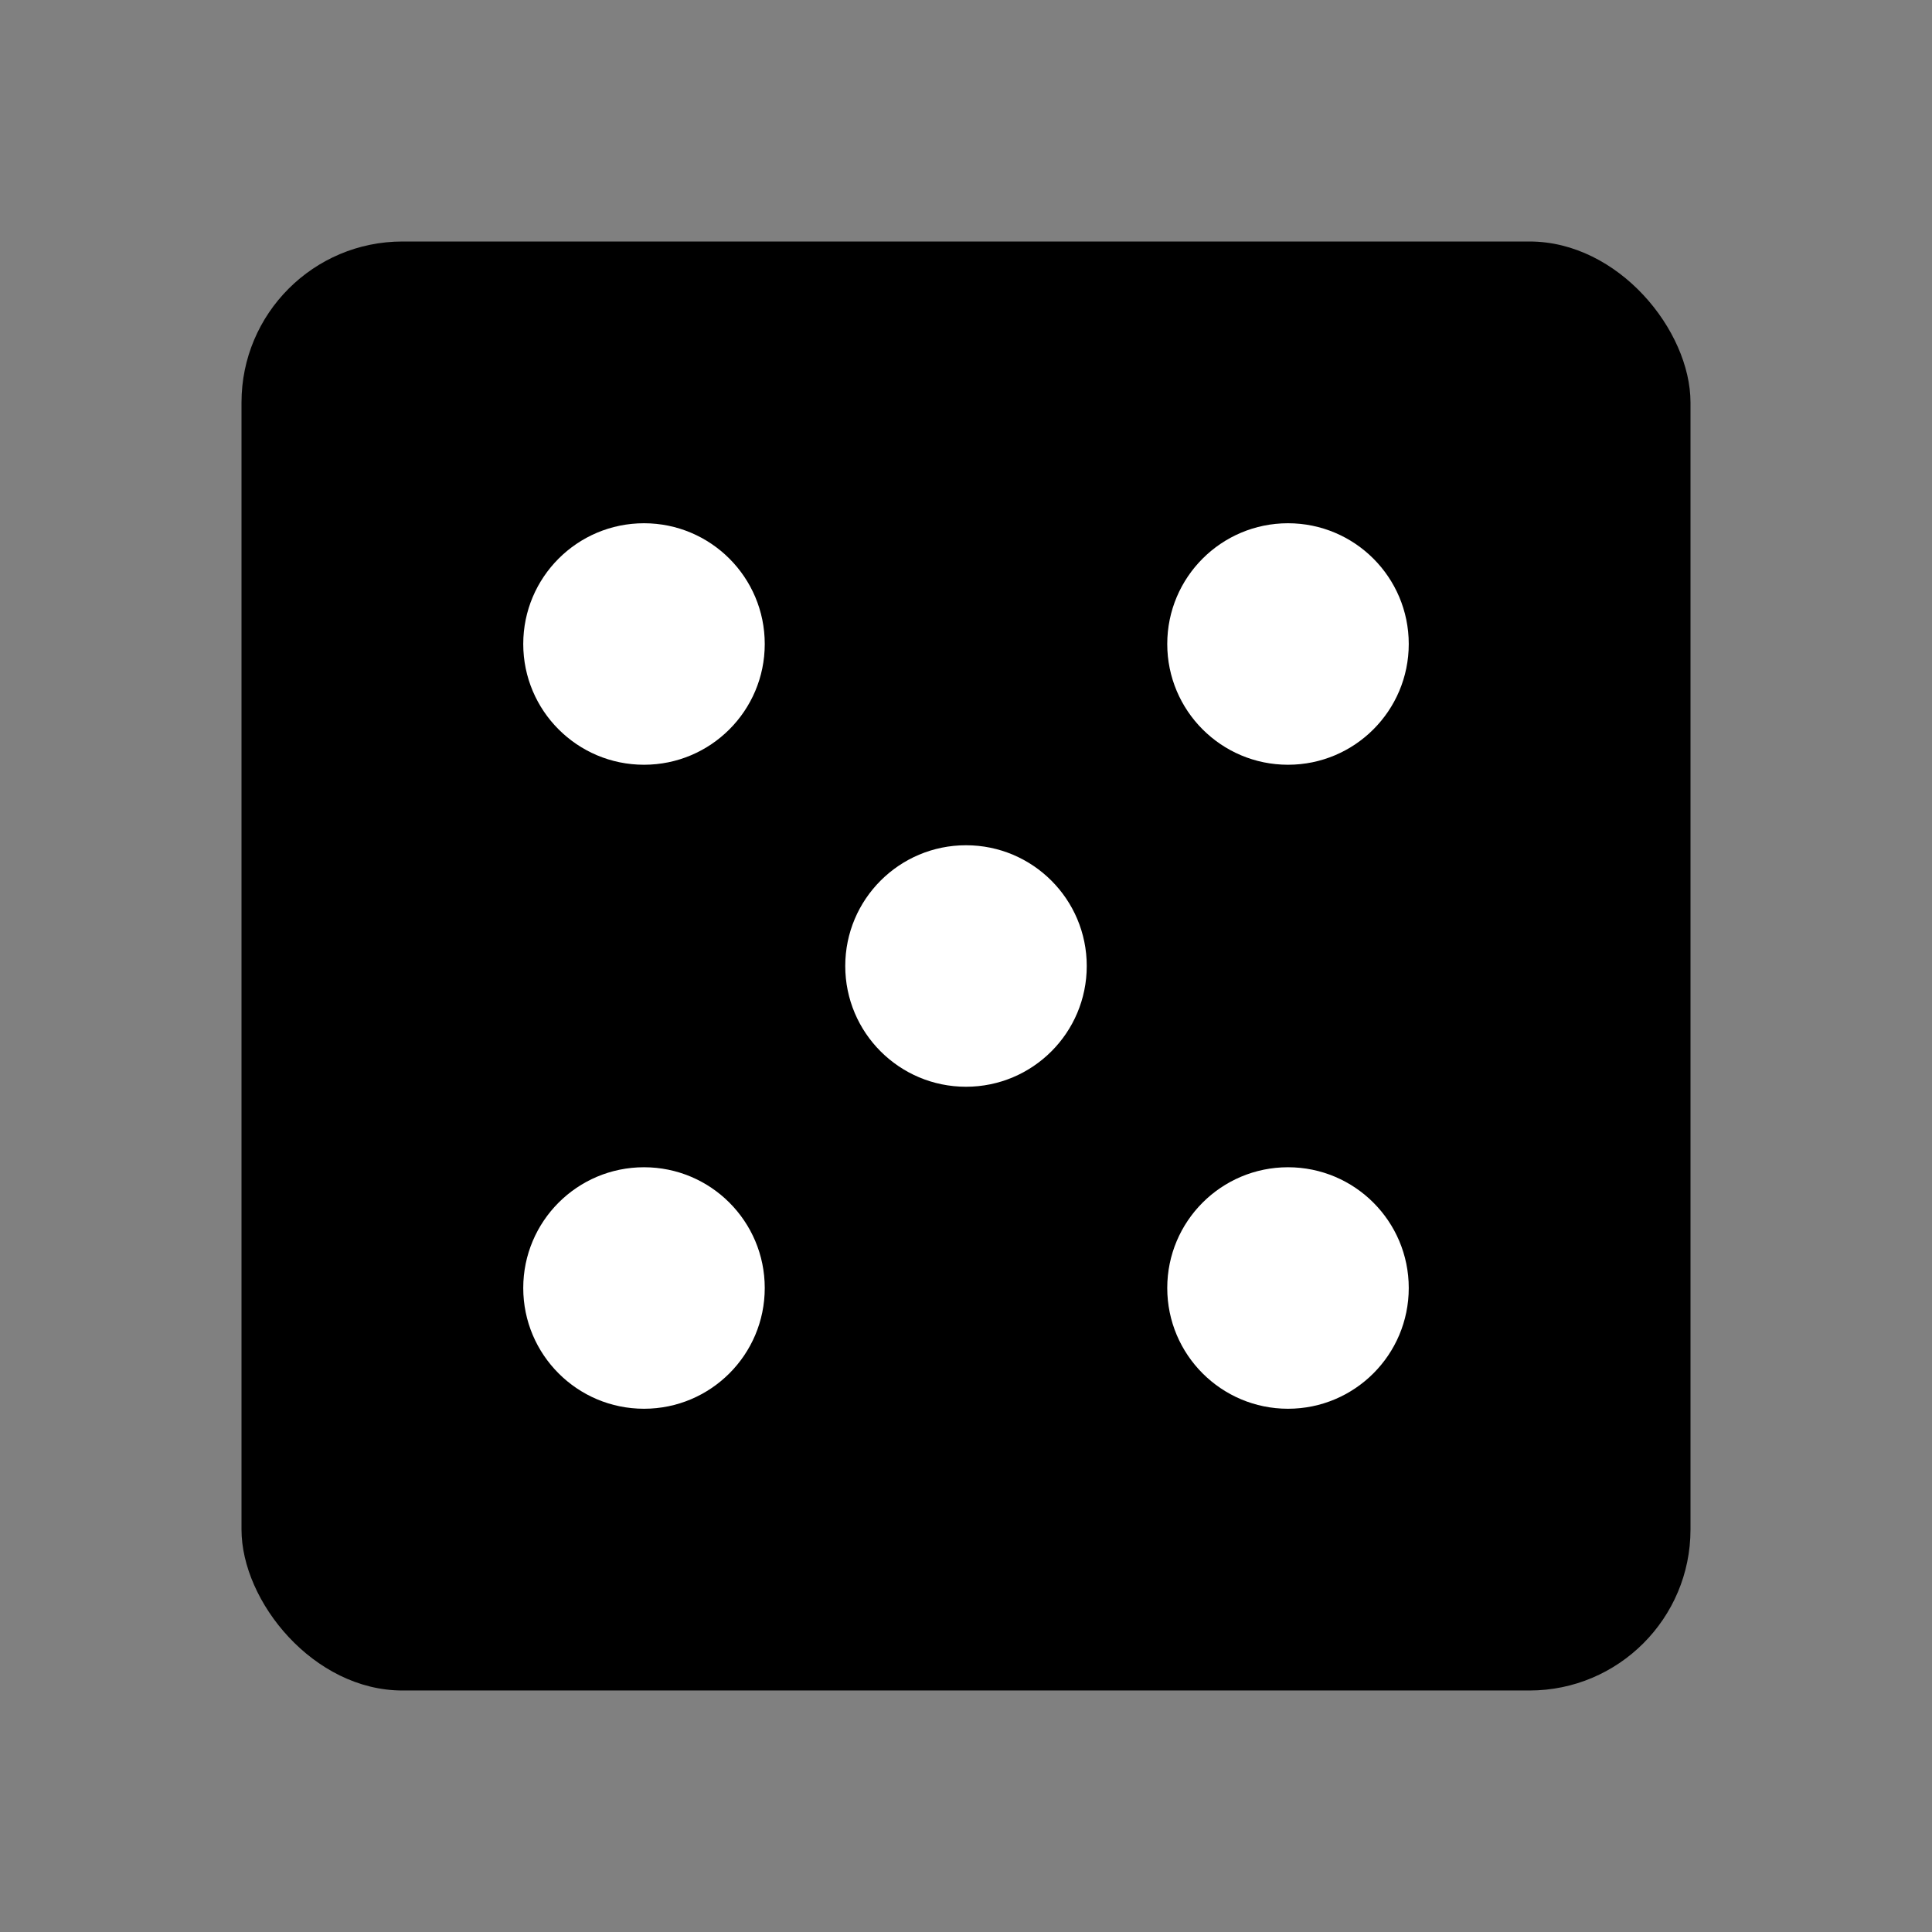 <svg viewBox="0 0 24 24" xmlns="http://www.w3.org/2000/svg" fill="currentColor">
  <rect x="0" y="0" width="24" height="24" fill="#808080" stroke="none"/>
  <rect width="18" height="18" x="3" y="3" rx="2" ry="2"/>
  <circle cx="8" cy="8" r="1.5" fill="#fff"/>
  <circle cx="16" cy="8" r="1.5" fill="#fff"/>
  <circle cx="8" cy="16" r="1.5" fill="#fff"/>
  <circle cx="16" cy="16" r="1.5" fill="#fff"/>
  <circle cx="12" cy="12" r="1.5" fill="#fff"/>
</svg>
